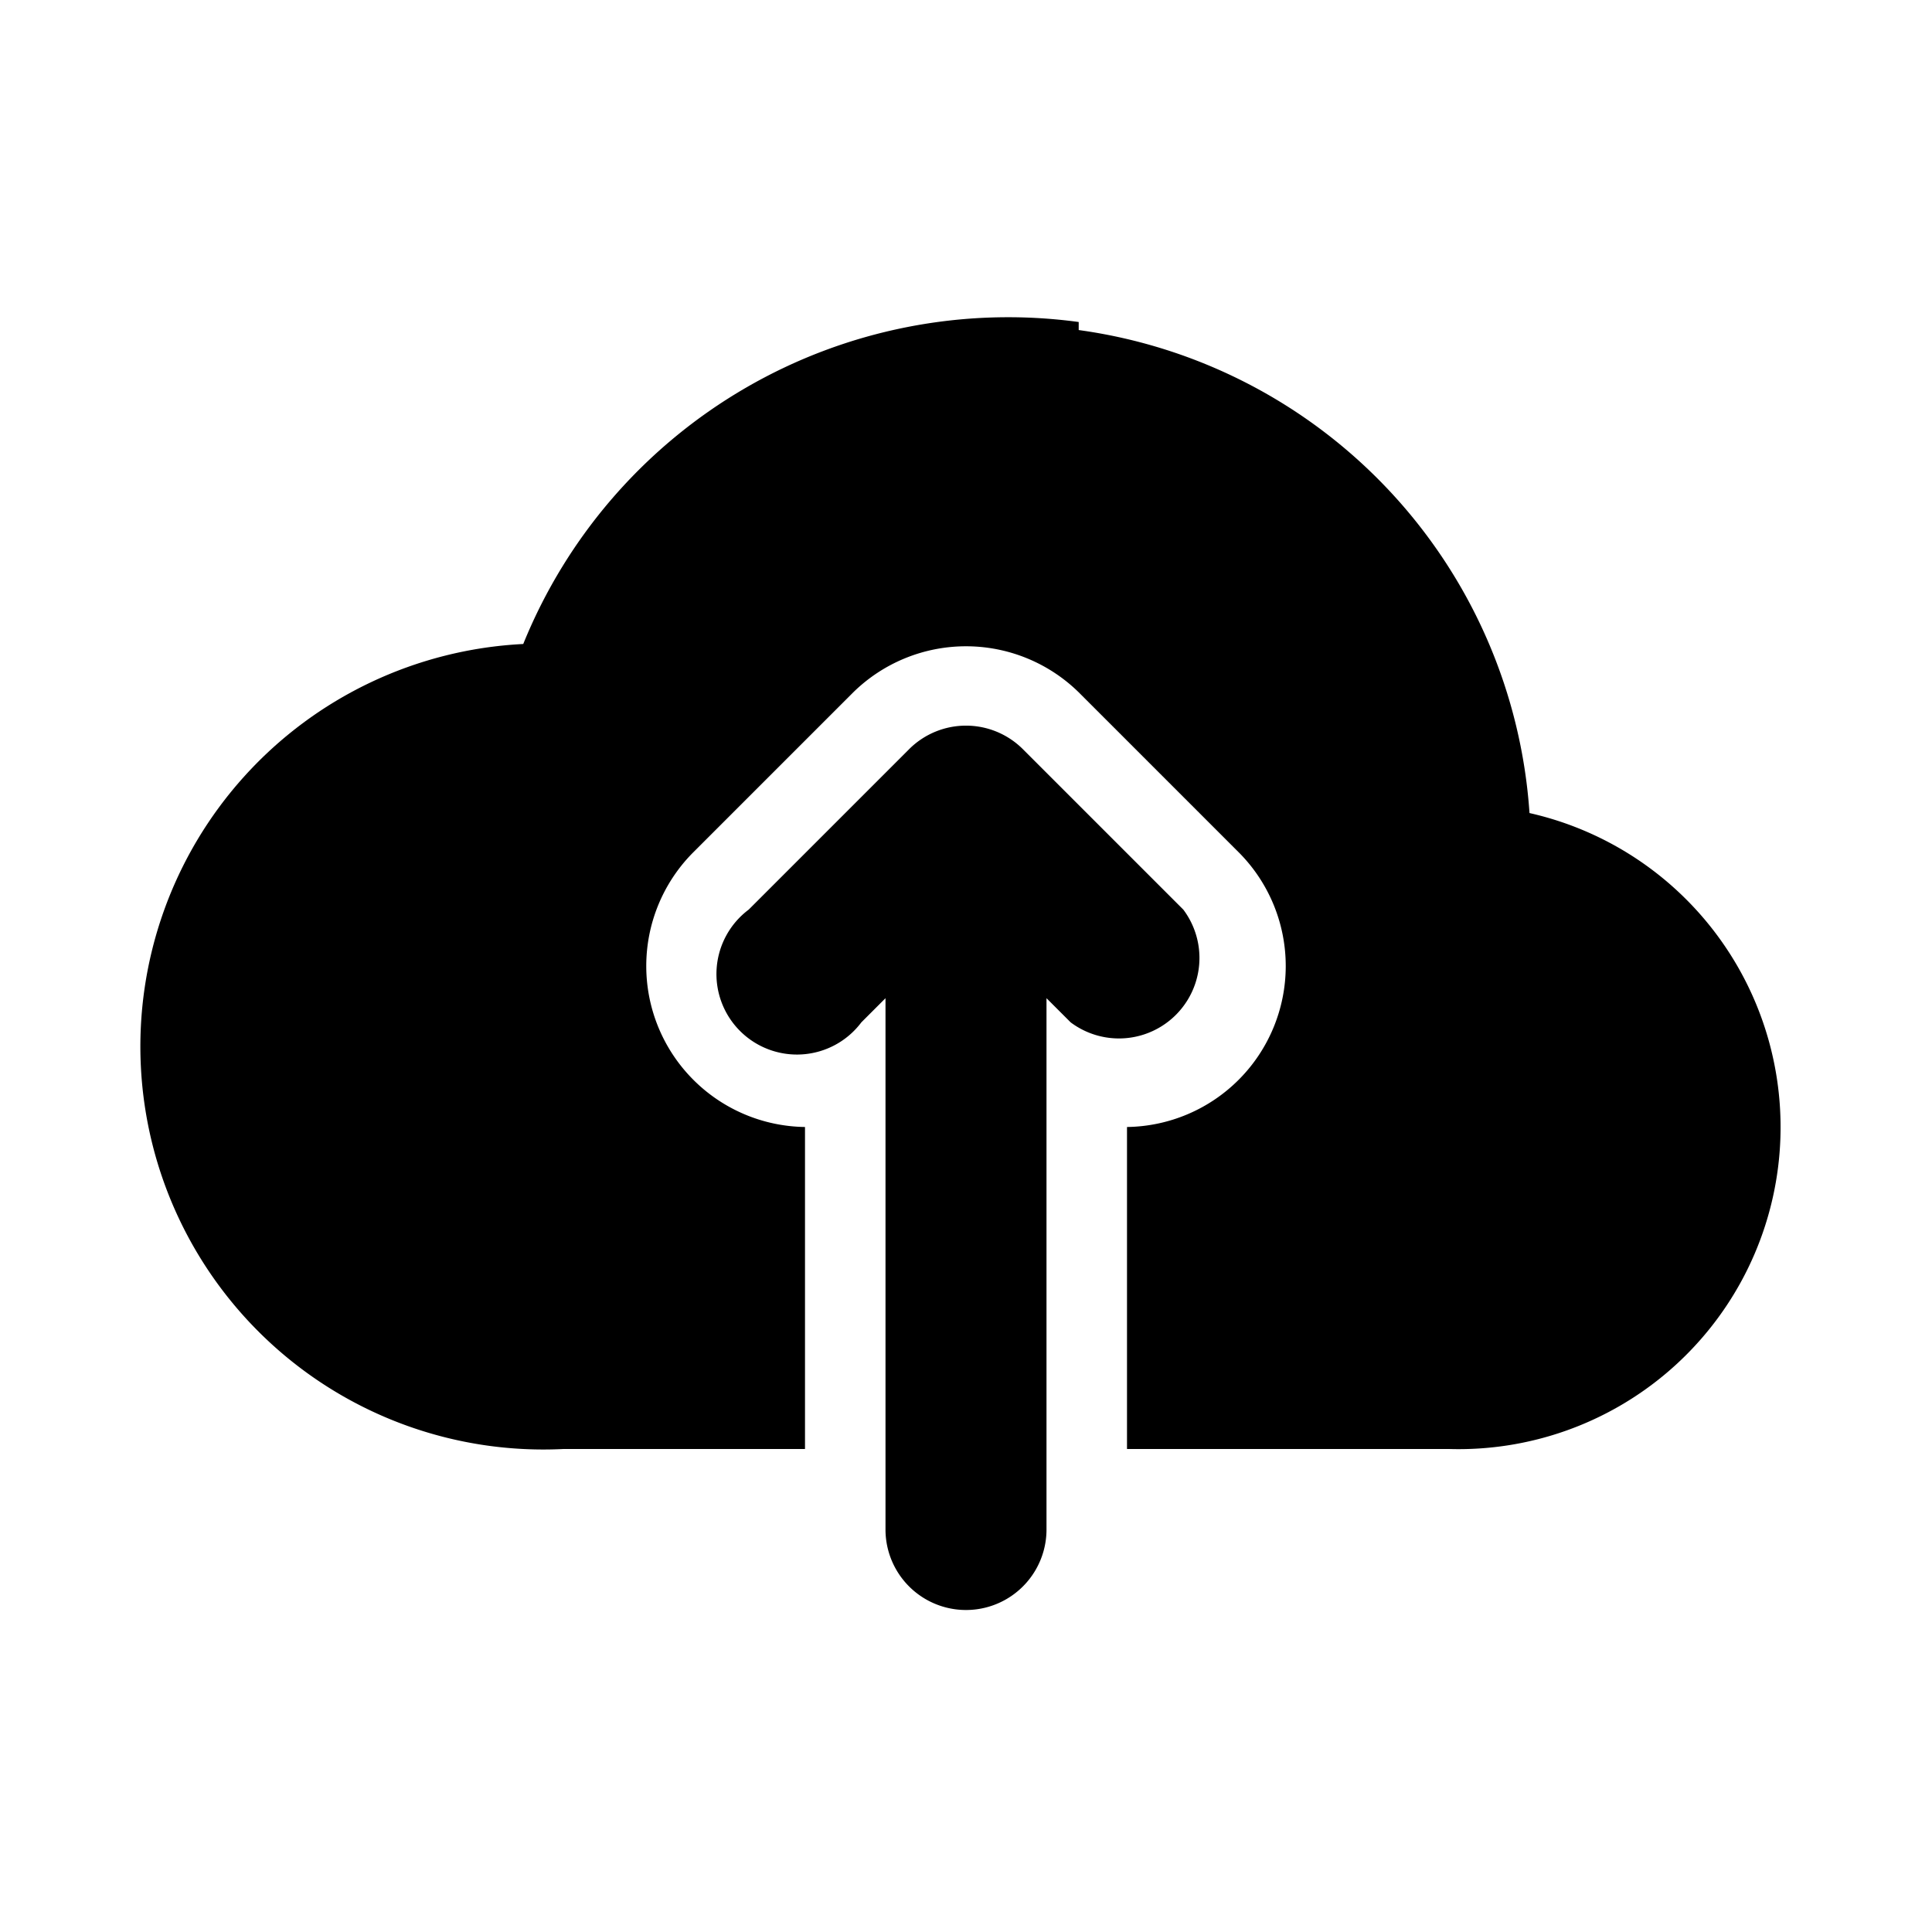 <svg xmlns="http://www.w3.org/2000/svg" width="1em" height="1em" viewBox="0 0 24 24"><g fill="currentColor"><path d="M13.4 4a6.5 6.5 0 0 0-6.9 4A5 5 0 0 0 7 18h3v-4a2 2 0 0 1-1.4-3.4l2-2a2 2 0 0 1 2.8 0l2 2A2 2 0 0 1 14 14v4h4a4 4 0 0 0 1-7.9a6.5 6.5 0 0 0-5.6-6Z"/><path d="M12.7 9.3a1 1 0 0 0-1.4 0l-2 2a1 1 0 1 0 1.4 1.4l.3-.3V19a1 1 0 1 0 2 0v-6.6l.3.3a1 1 0 0 0 1.4-1.4z"/></g></svg>